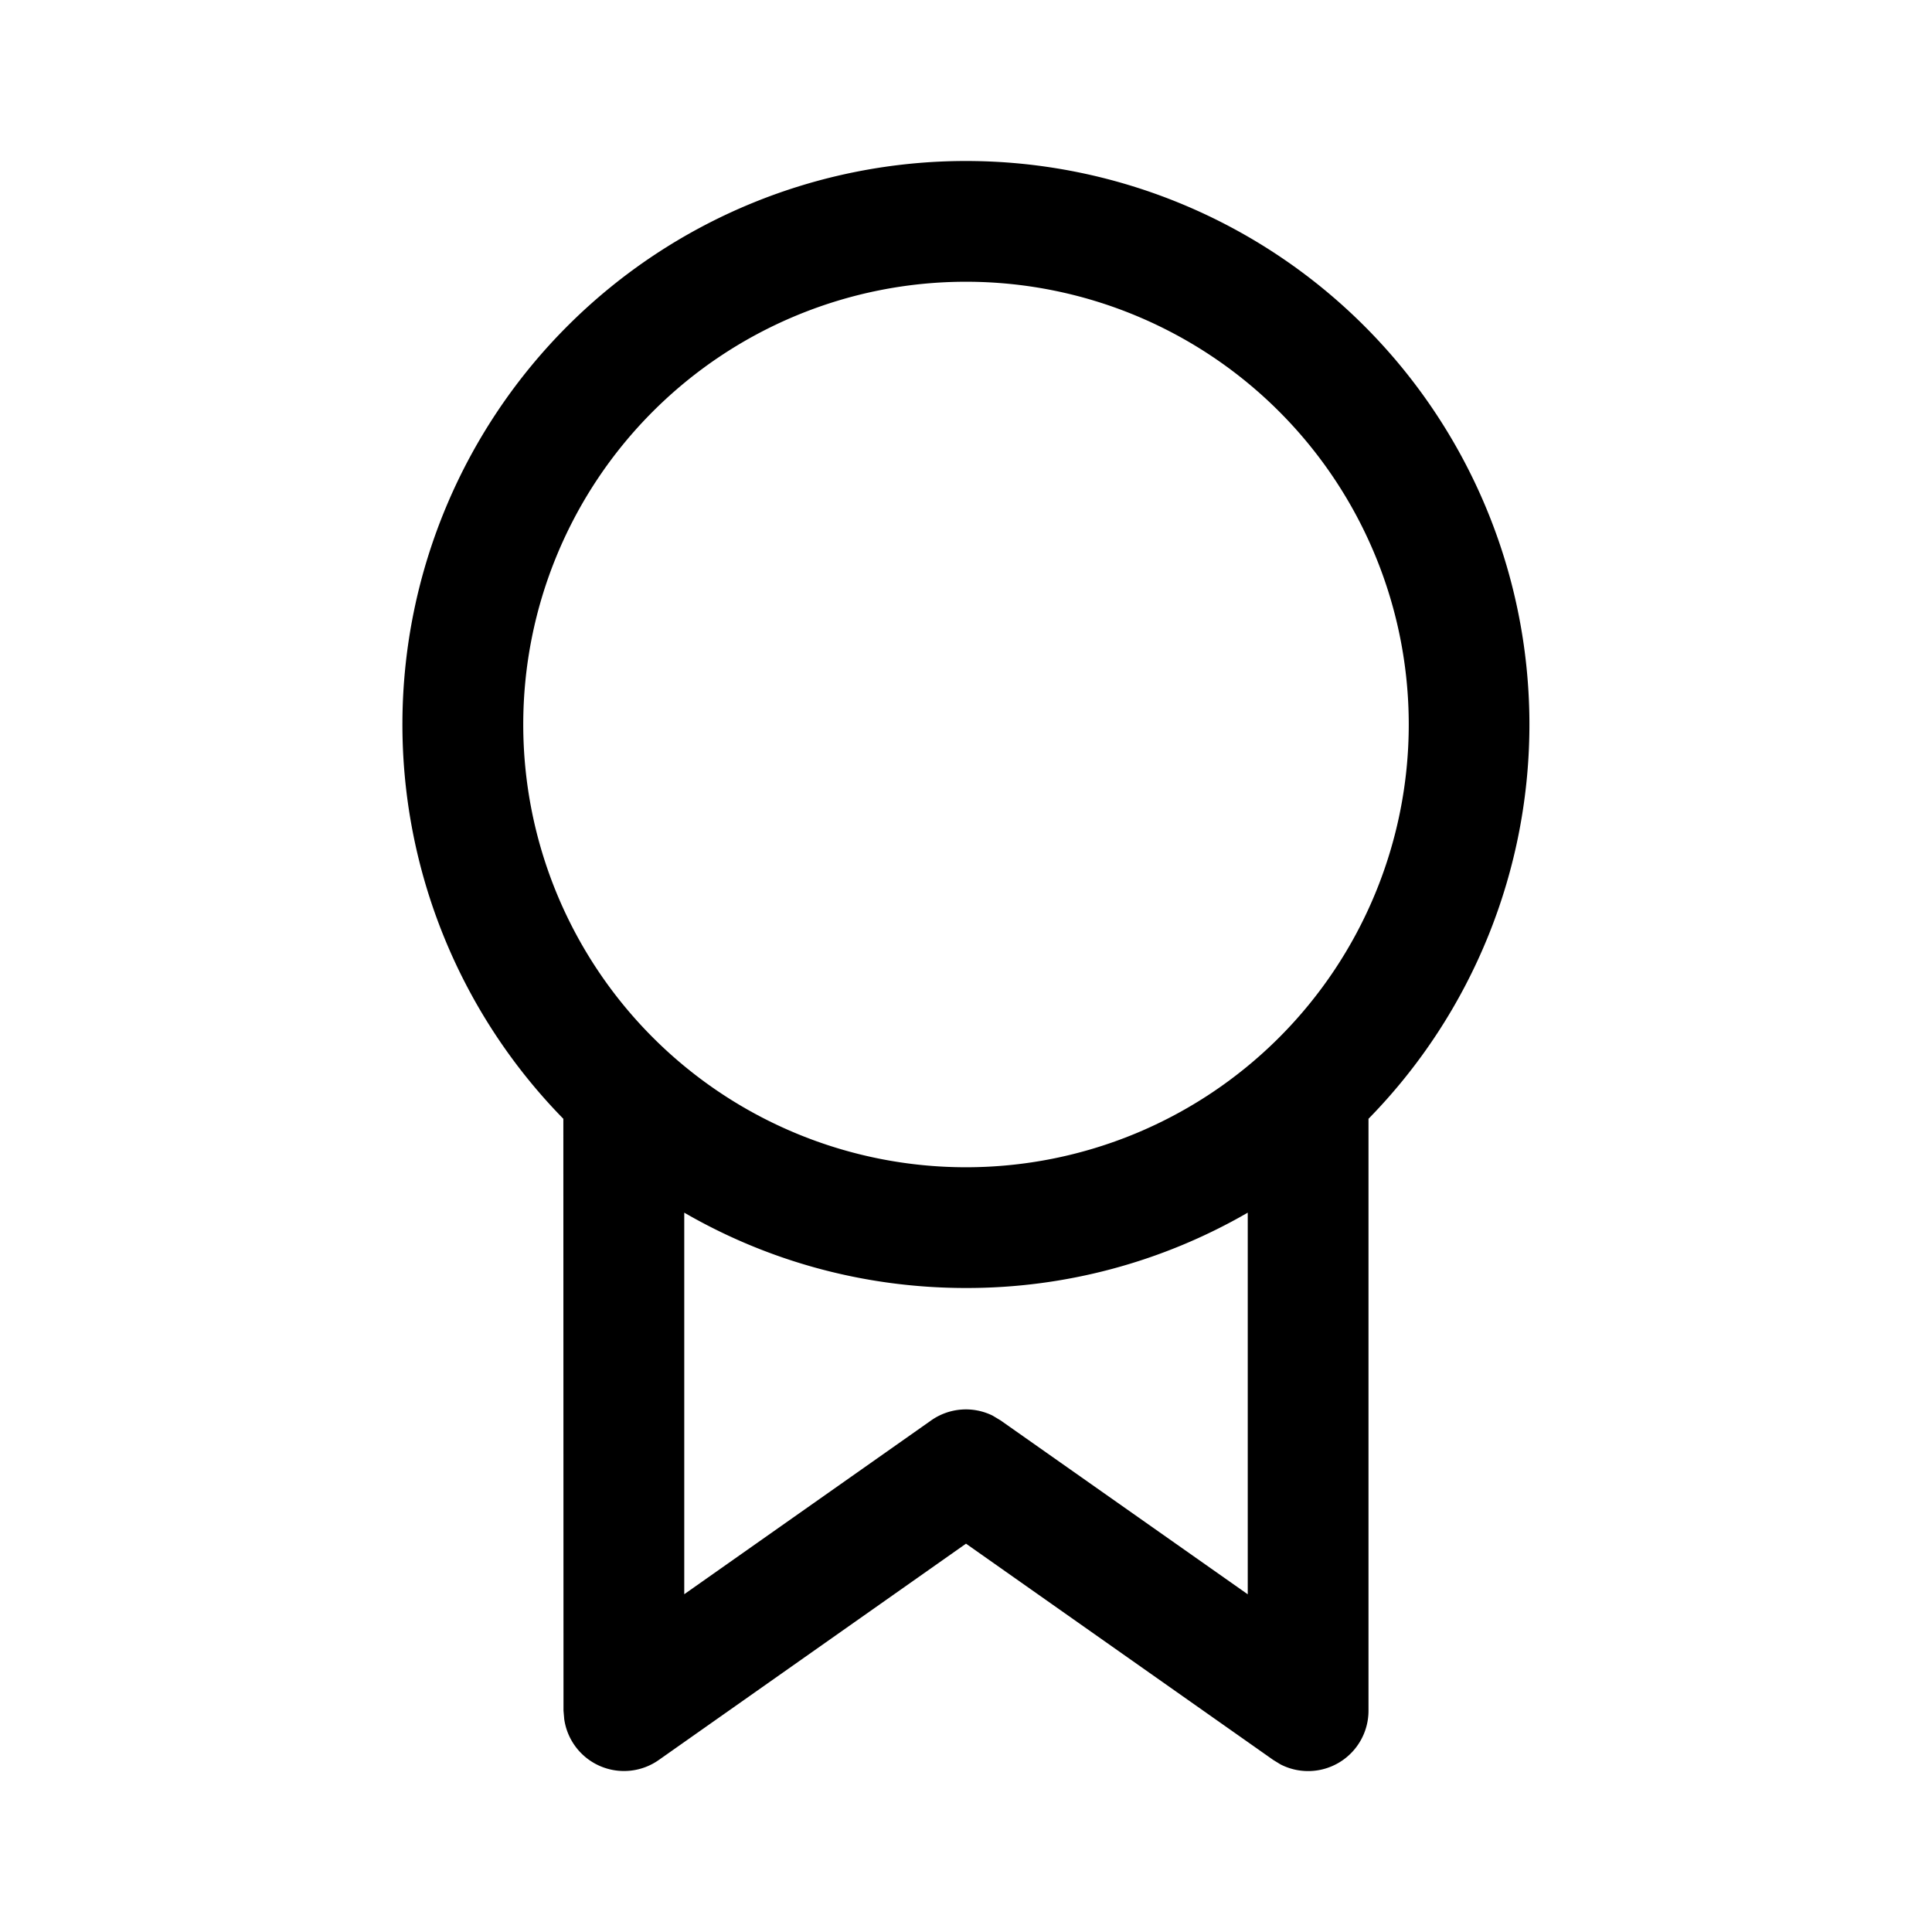 <svg xmlns="http://www.w3.org/2000/svg" width="1em" height="1em" viewBox="0 0 24 24"><path fill="currentColor" d="M12 2a7 7 0 0 1 5 11.898v7.352a.75.75 0 0 1-1.093.668l-.09-.055L12 19.176l-3.816 2.687a.75.75 0 0 1-1.175-.508L7 21.25l-.002-7.352A7 7 0 0 1 12 2m3.5 17.805v-4.741A6.969 6.969 0 0 1 12 16c-1.275 0-2.47-.34-3.5-.936v4.74l3.067-2.159a.75.75 0 0 1 .763-.06l.1.06zv-4.741zM12 3.5a5.5 5.5 0 1 0 0 11a5.5 5.5 0 0 0 0-11"/></svg>